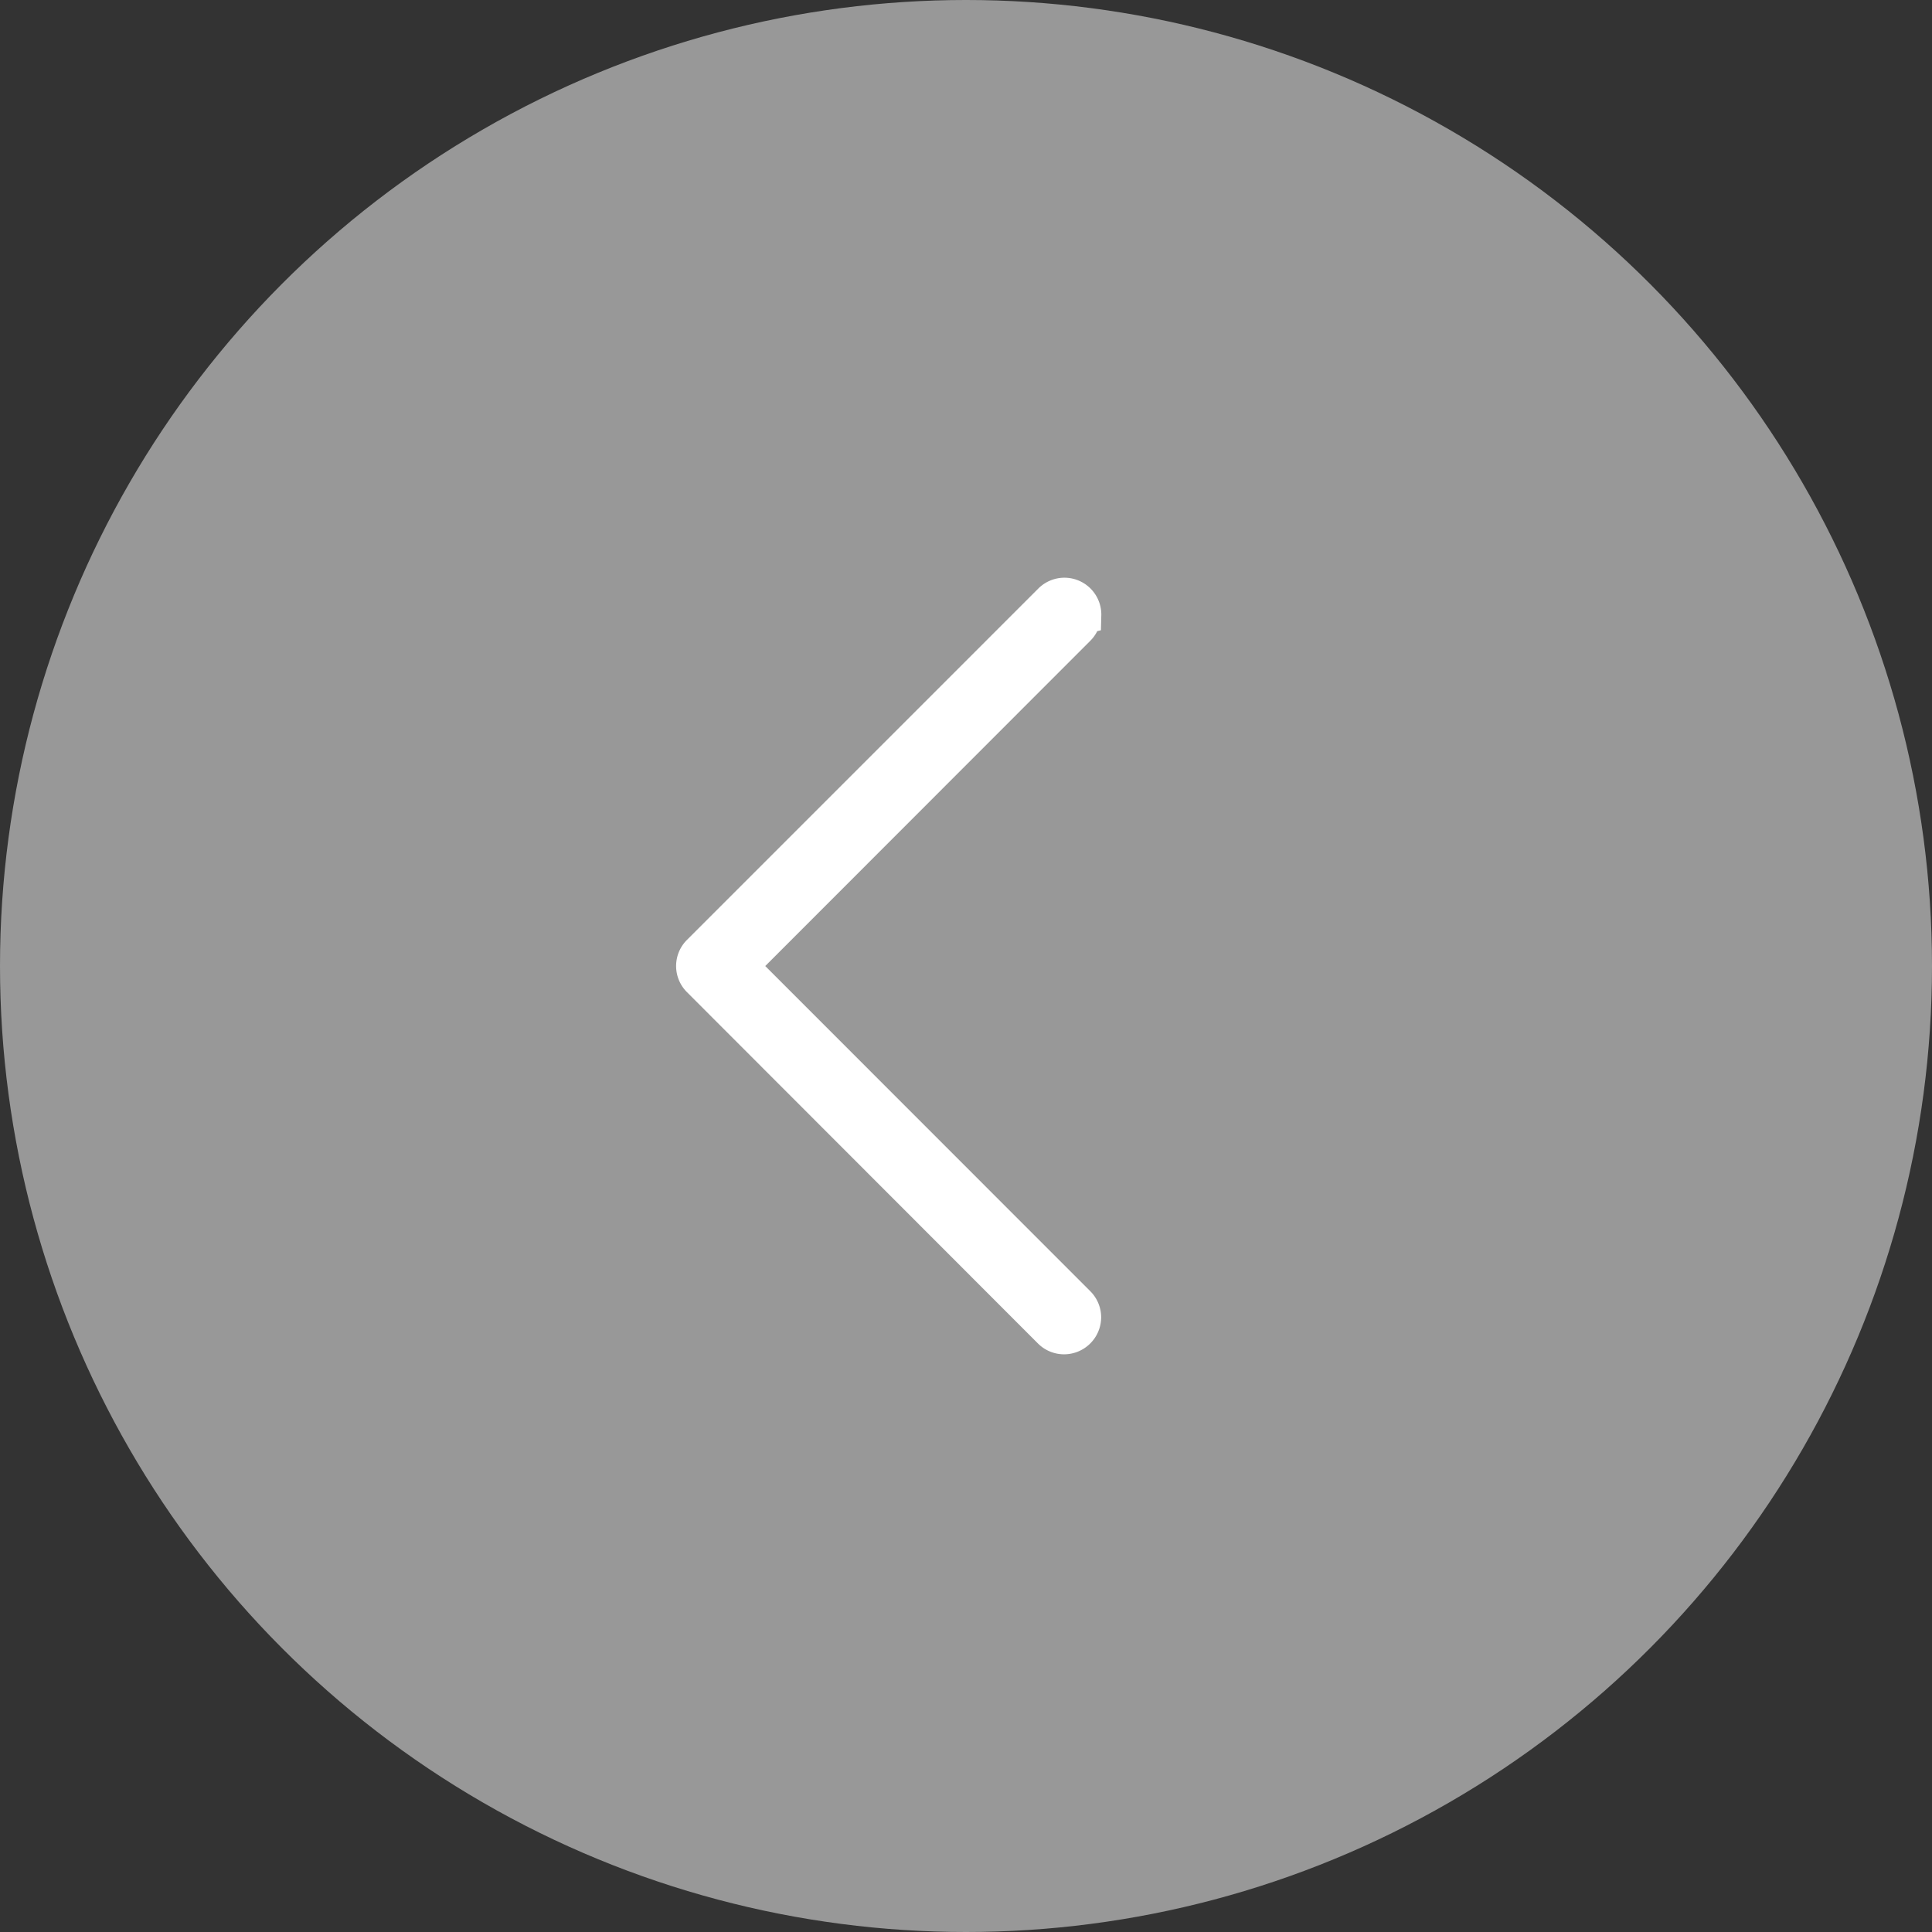 <svg id="Group_751" data-name="Group 751" xmlns="http://www.w3.org/2000/svg" width="50" height="50" viewBox="0 0 50 50">
  <rect x="0" y="0" width="50" height="50" fill="#333333" stroke="none"/>
  <circle id="Ellipse_41" data-name="Ellipse 41" cx="25" cy="25" r="25" fill="#989898"/>
  <path id="icons8_expand_arrow" d="M18.629,10a.456.456,0,0,1-.316-.14L9.547,1.1.78,9.863A.457.457,0,0,1,.456,10a.461.461,0,0,1-.422-.284.455.455,0,0,1,.1-.5L9.226.133a.454.454,0,0,1,.643,0l9.088,9.088a.455.455,0,0,1-.327.783Z" transform="translate(17.998 34.548) rotate(-90)" fill="#fff" stroke="#fff" stroke-width="1"/>
</svg>
